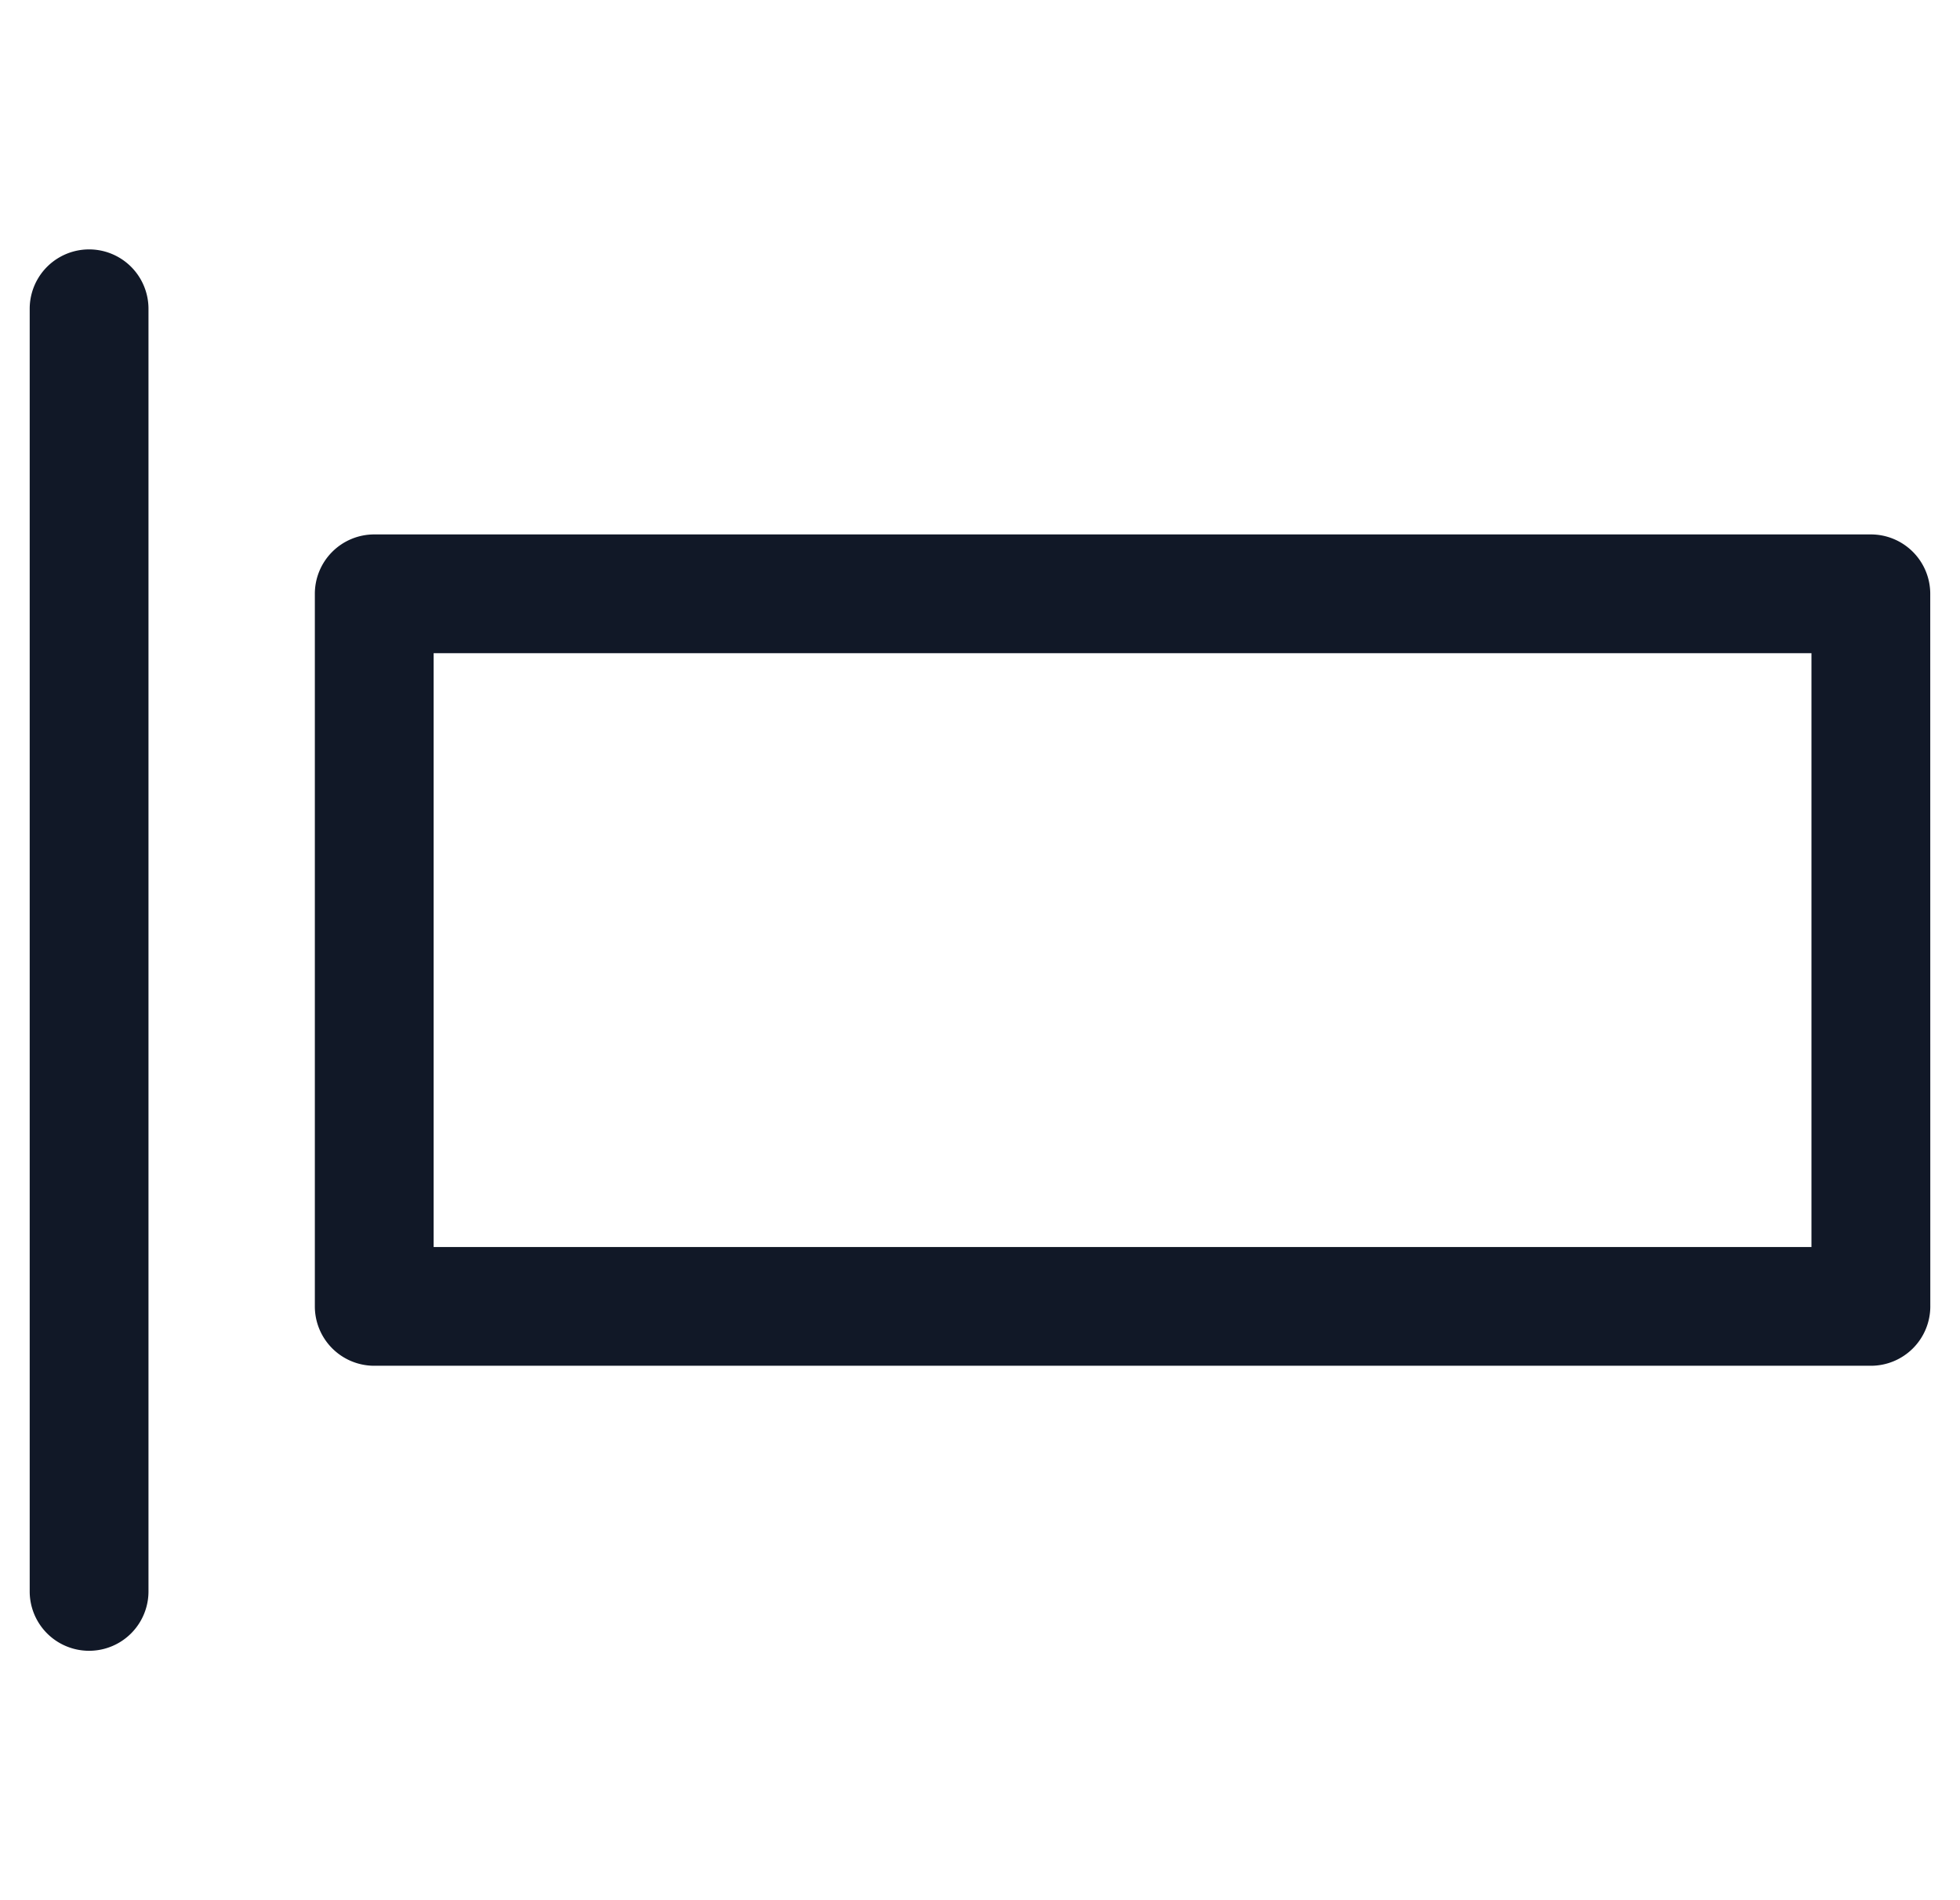 <svg xmlns="http://www.w3.org/2000/svg" width="33" height="32" fill="none" viewBox="0 0 33 32"><path fill="#111827" fill-rule="evenodd" d="M2.5 26.8a1 1 0 1 1-2 0V5.2a1 1 0 0 1 2 0zM32.5 22a1 1 0 0 1-1 1H6.301a1 1 0 0 1-1-1V10a1 1 0 0 1 1-1h25.198a1 1 0 0 1 1 1zM7.301 21h23.198V11H7.301z" clip-rule="evenodd"/></svg>